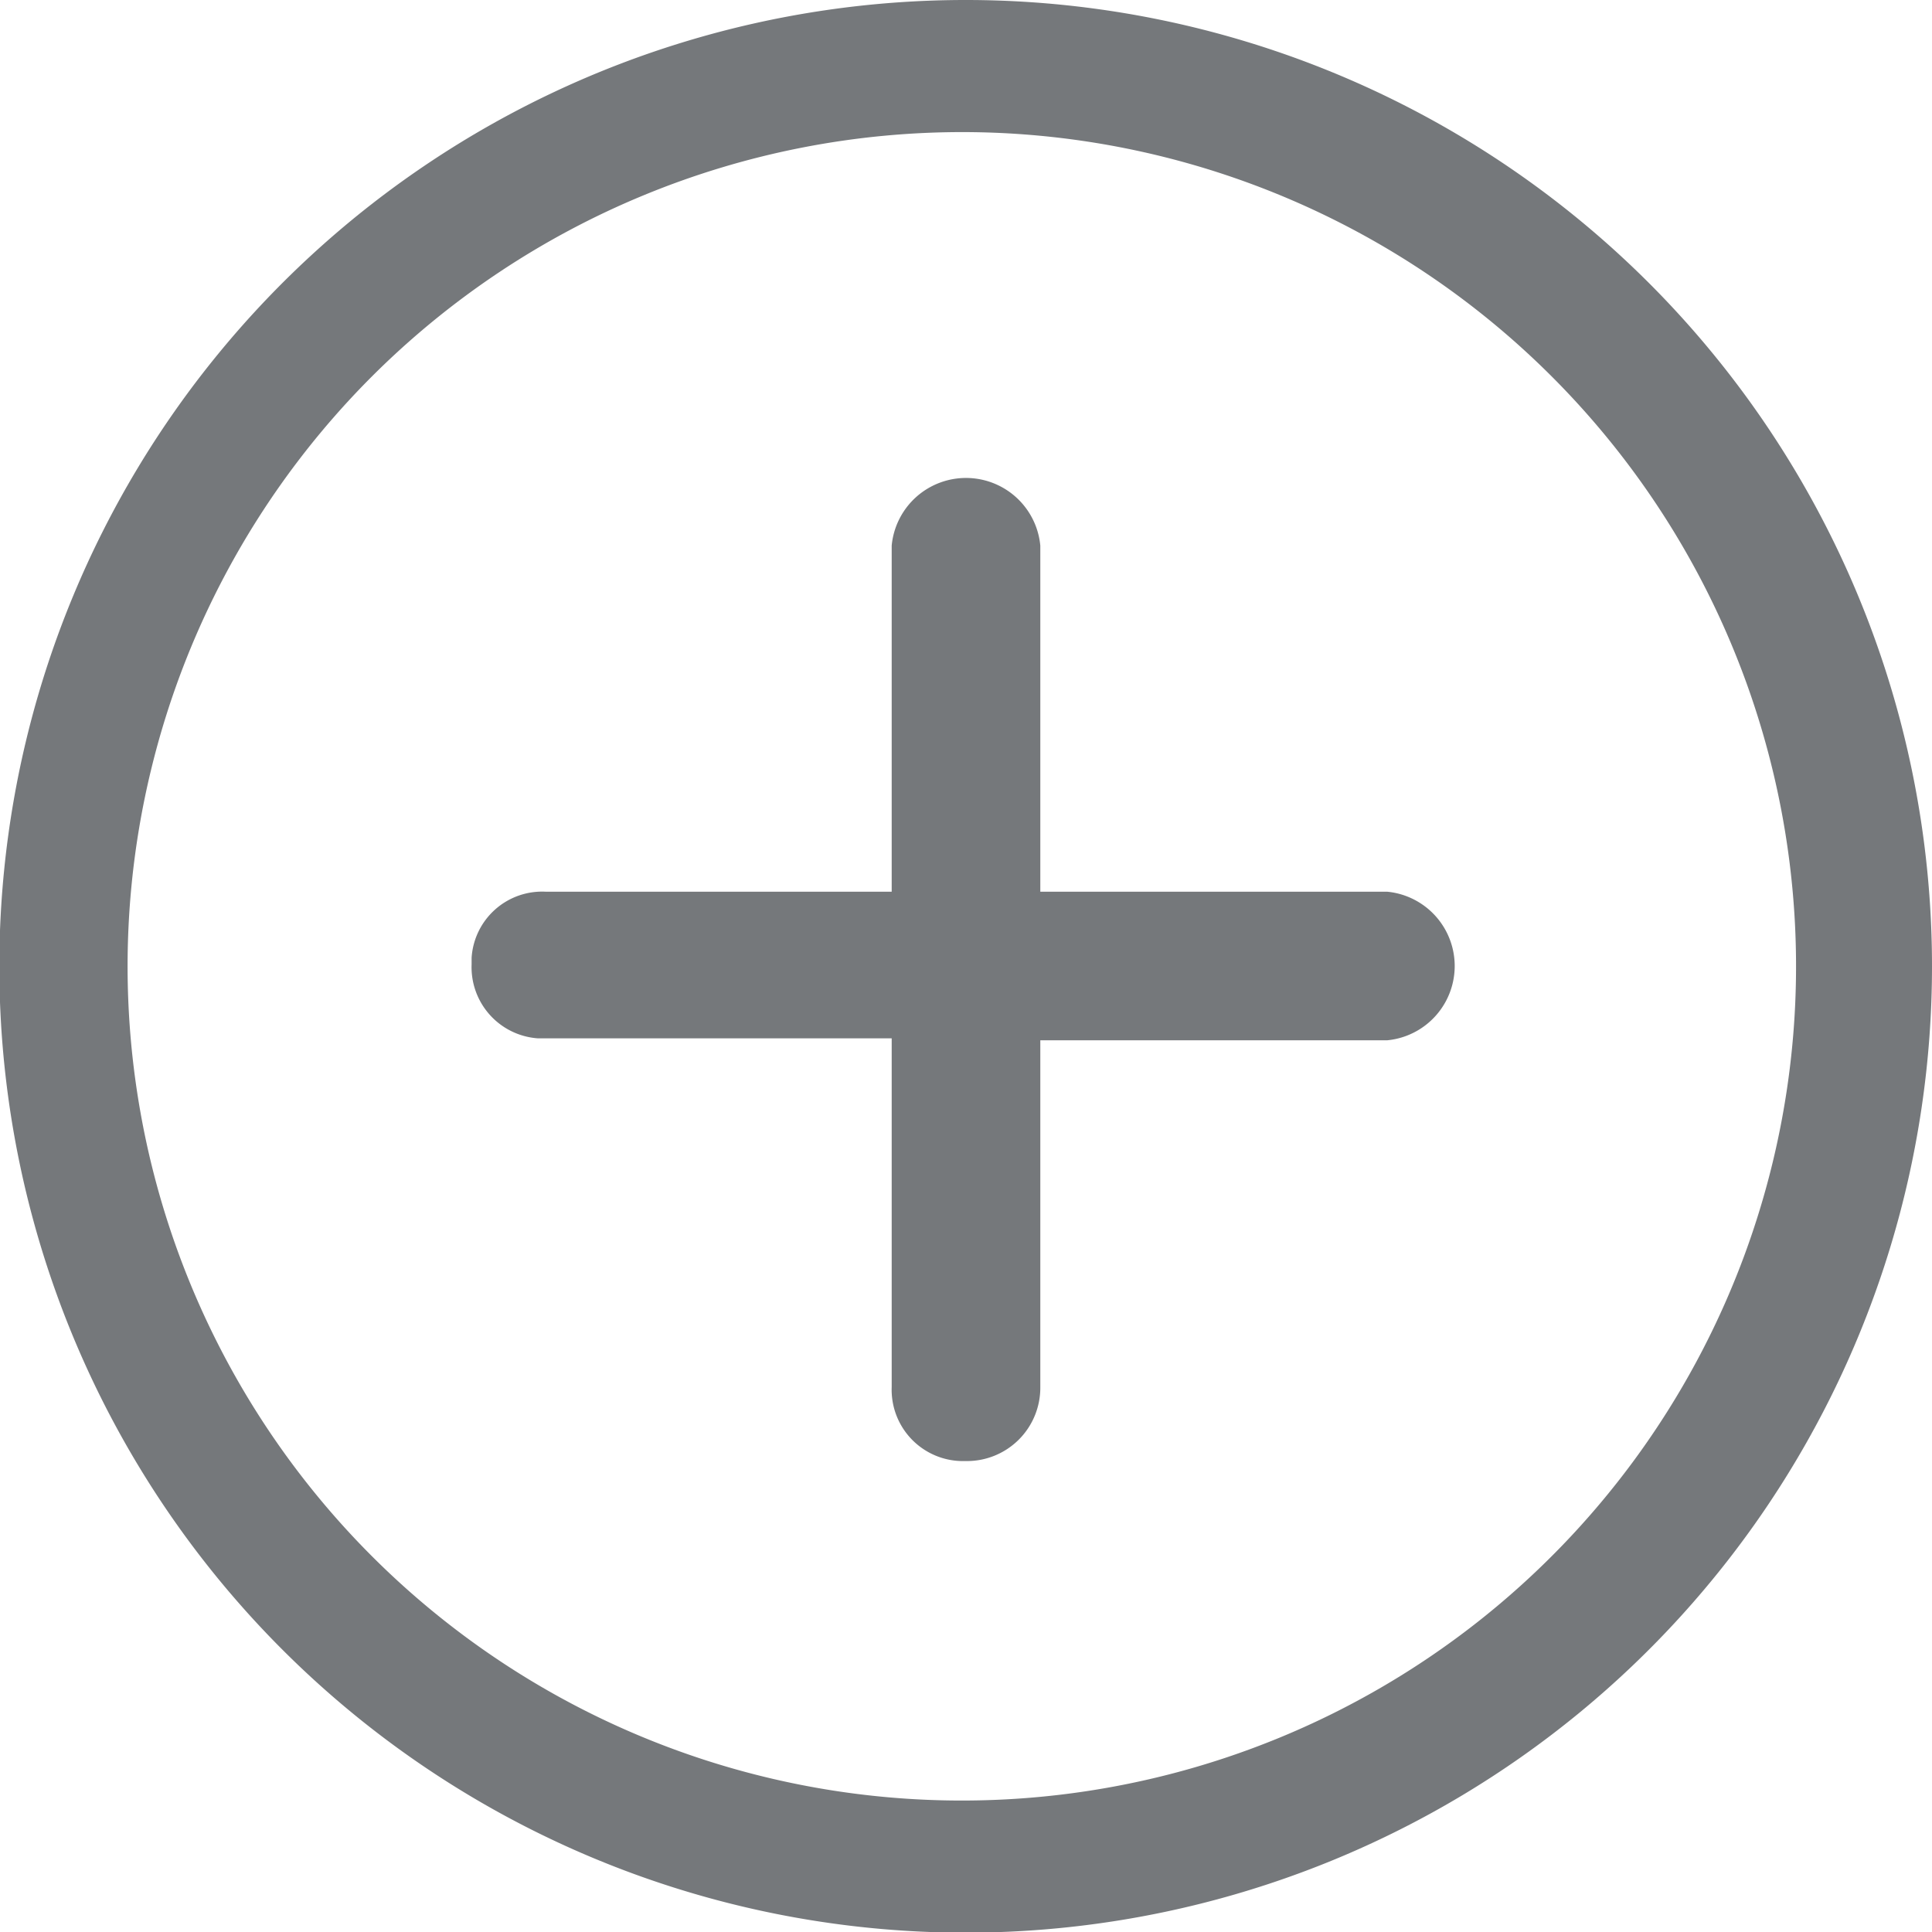 <svg id="Layer_1" data-name="Layer 1" xmlns="http://www.w3.org/2000/svg" viewBox="0 0 29.25 29.25"><path d="M21,13.5H15.75V8.26a1.13,1.13,0,0,0-2.25,0V13.5H8.26a1.07,1.07,0,0,0-1.12,1v.1a1.08,1.08,0,0,0,1,1.12H13.5V21a1.08,1.08,0,0,0,1.05,1.12h.08A1.11,1.11,0,0,0,15.75,21h0V15.75H21a1.13,1.13,0,0,0,0-2.25Z" fill="#75787b"/><path d="M14.63,2a12.63,12.63,0,1,1-9,3.7,12.65,12.65,0,0,1,9-3.7m0-2A14.63,14.63,0,1,0,29.25,14.63,14.63,14.63,0,0,0,14.63,0Z" fill="#75787b"/></svg>